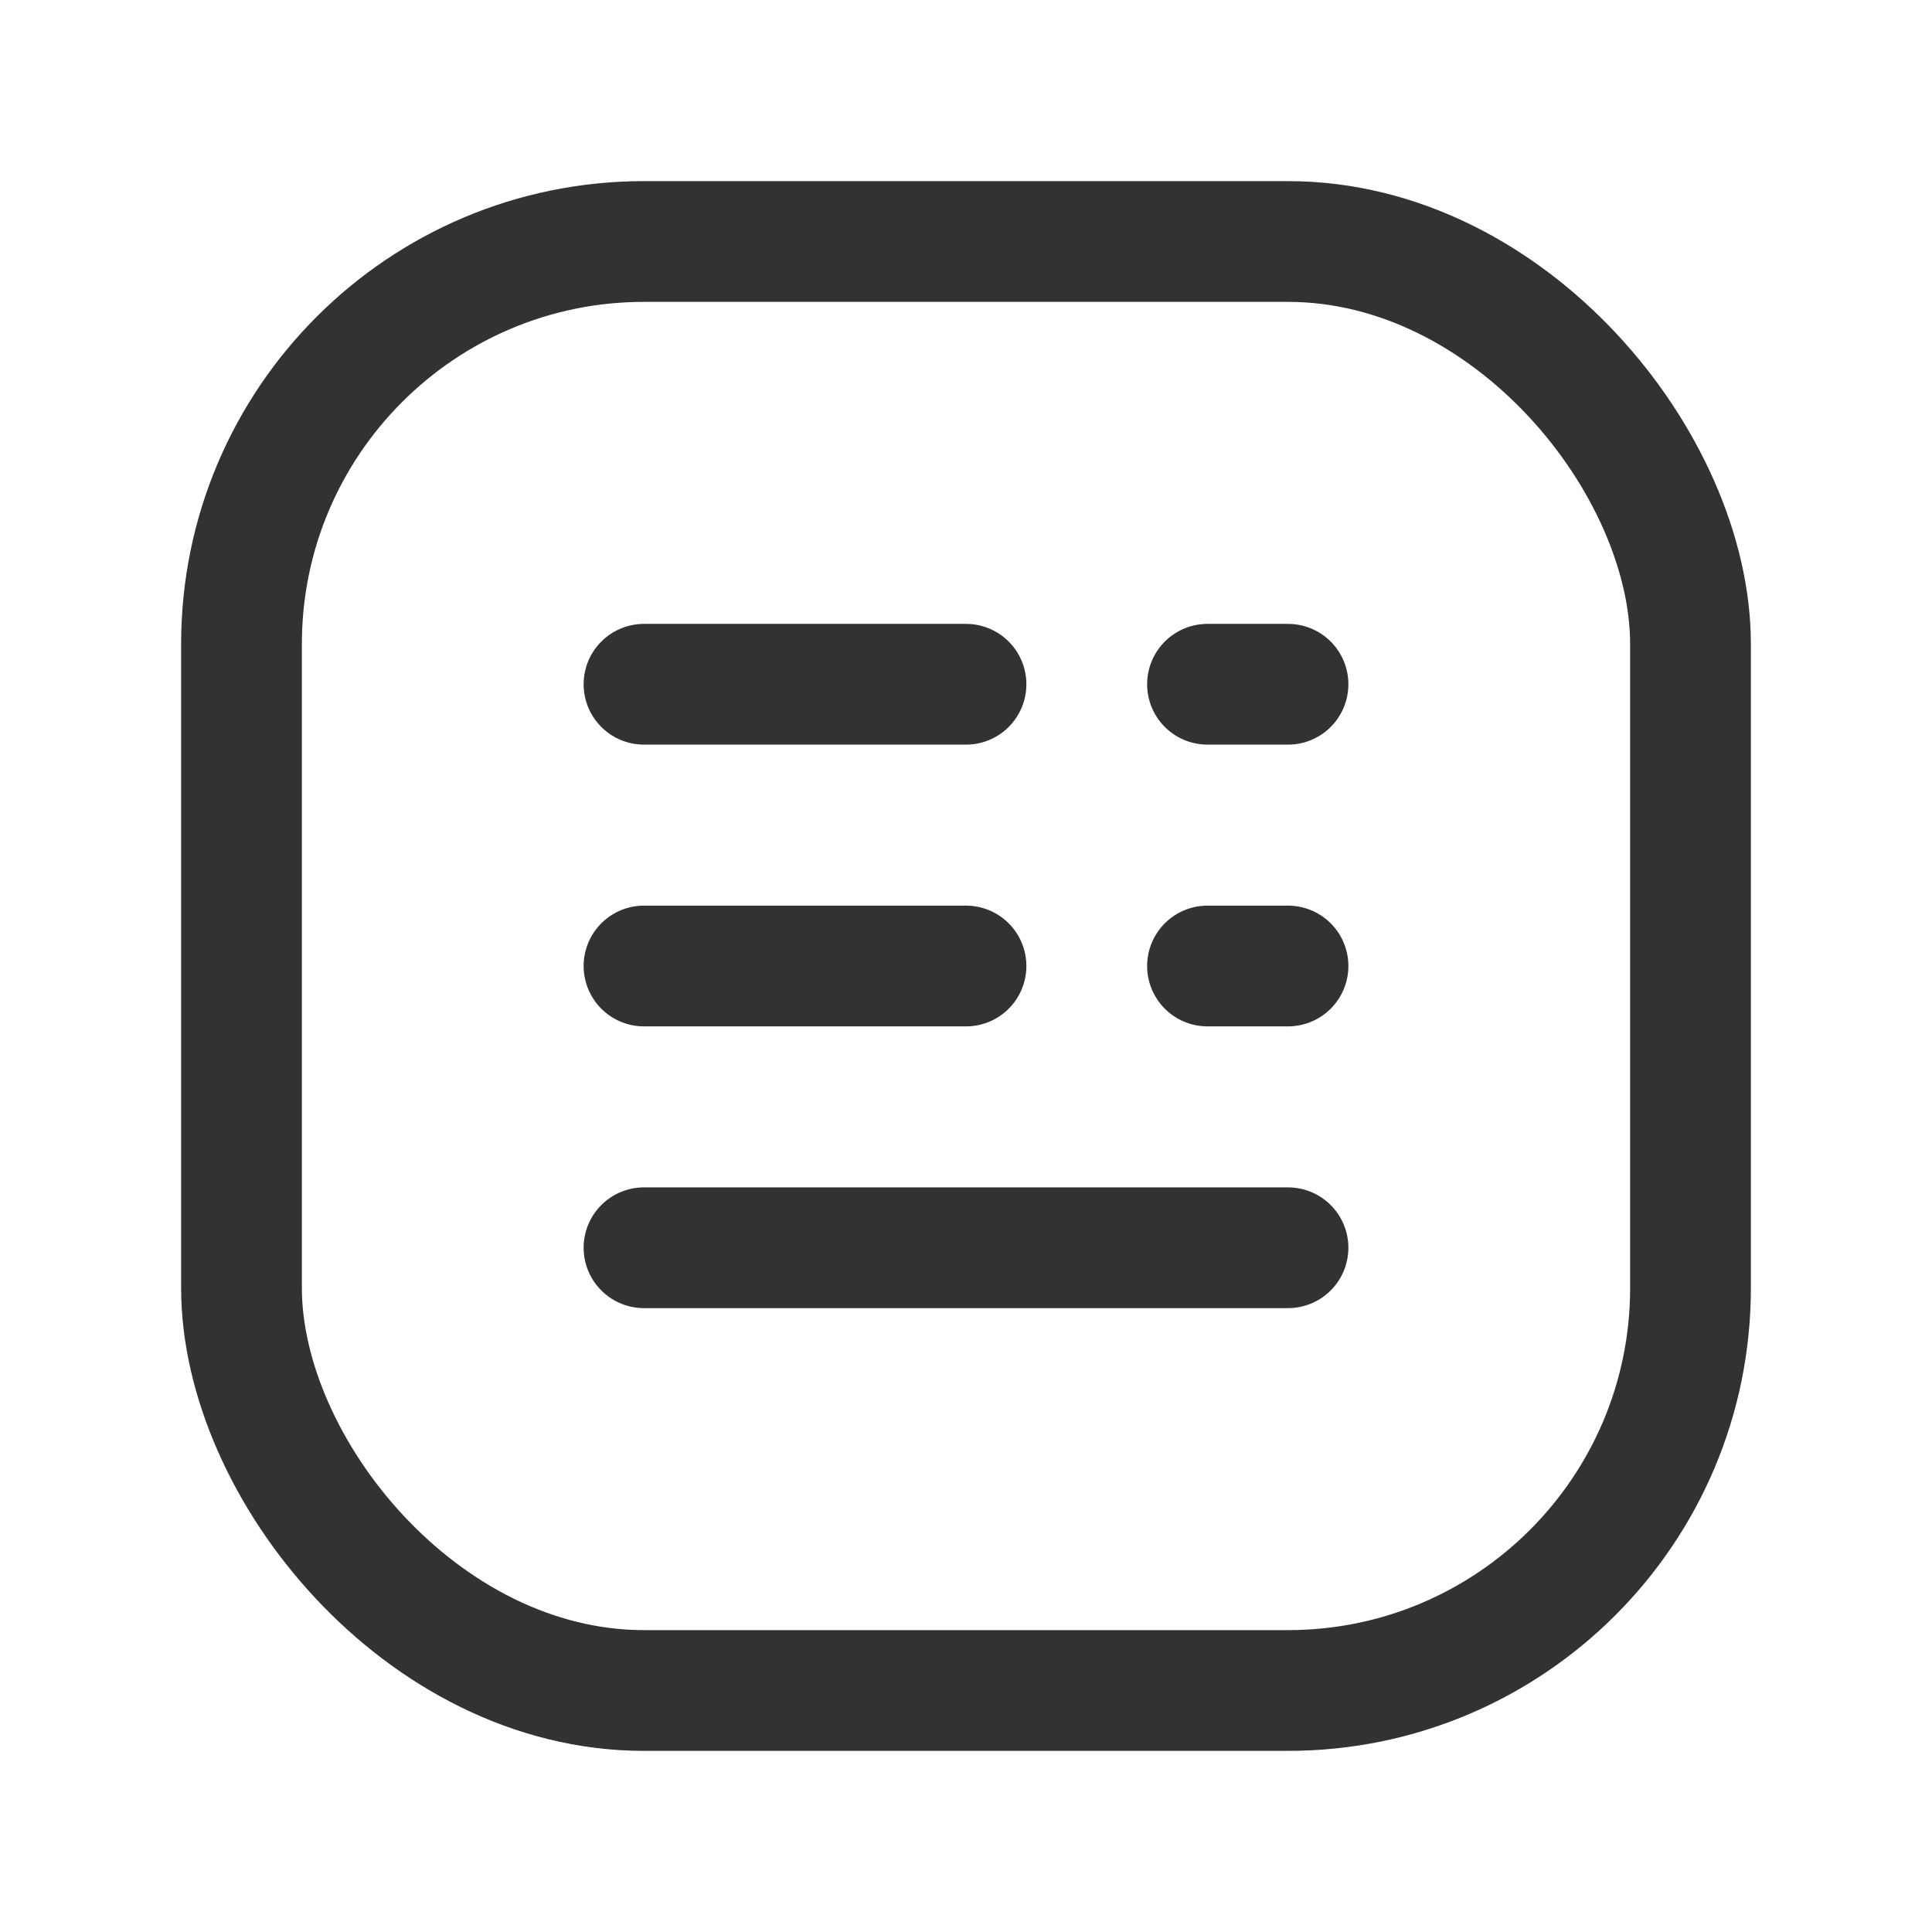 <svg xmlns="http://www.w3.org/2000/svg" viewBox="0 0 24 24"><path d="M8,12,12,12" fill="none" stroke="#323232" stroke-linecap="round" stroke-linejoin="round" stroke-width="1.5"/><path d="M15,12l1-0" fill="none" stroke="#323232" stroke-linecap="round" stroke-linejoin="round" stroke-width="1.5"/><path d="M16,15.5,8,15.5" fill="none" stroke="#323232" stroke-linecap="round" stroke-linejoin="round" stroke-width="1.5"/><path d="M8,8.5,12,8.5" fill="none" stroke="#323232" stroke-linecap="round" stroke-linejoin="round" stroke-width="1.5"/><path d="M15,8.5,16,8.5" fill="none" stroke="#323232" stroke-linecap="round" stroke-linejoin="round" stroke-width="1.5"/><rect x="3" y="3" width="18" height="18" rx="5" stroke-width="1.5" stroke="#323232" stroke-linecap="round" stroke-linejoin="round" fill="none"/></svg>